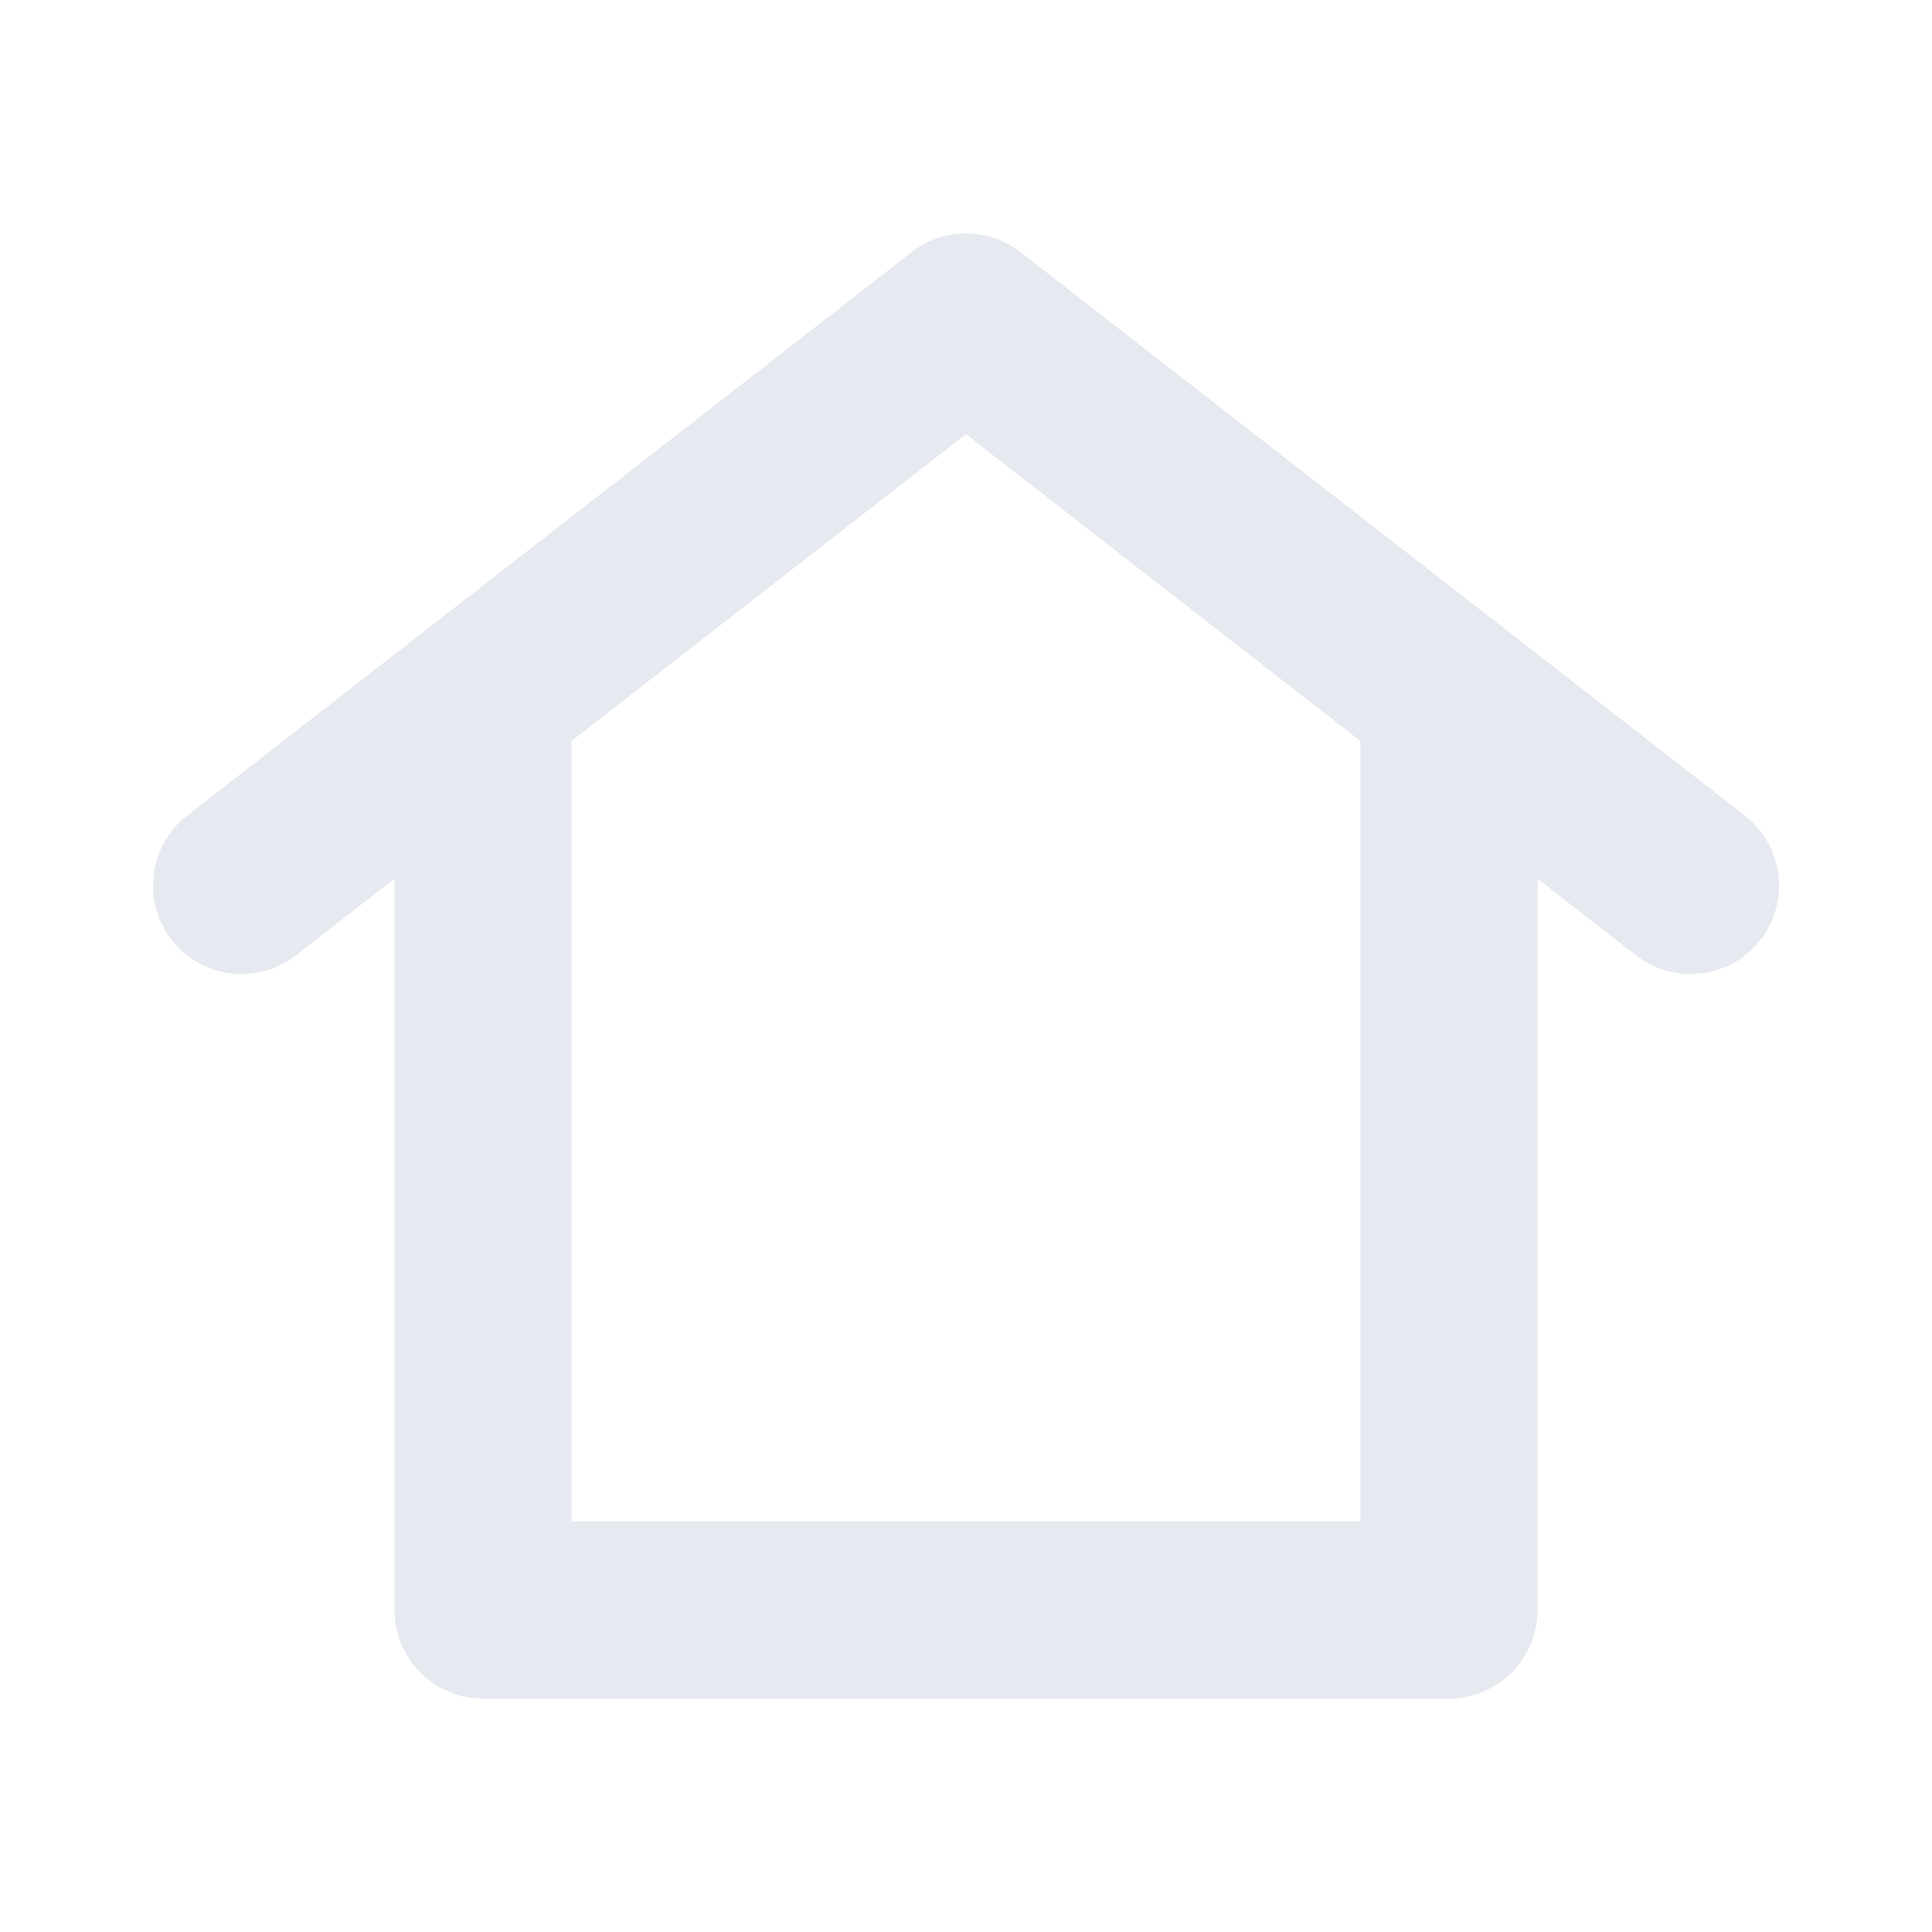 <svg xmlns="http://www.w3.org/2000/svg" viewBox="0 0 24 24" fill="none" stroke="#e6e9ef" stroke-width="2.2" stroke-linecap="round" stroke-linejoin="round"><path d="M3 11l9-7 9 7"/><path d="M6 9v11h12V9"/></svg>